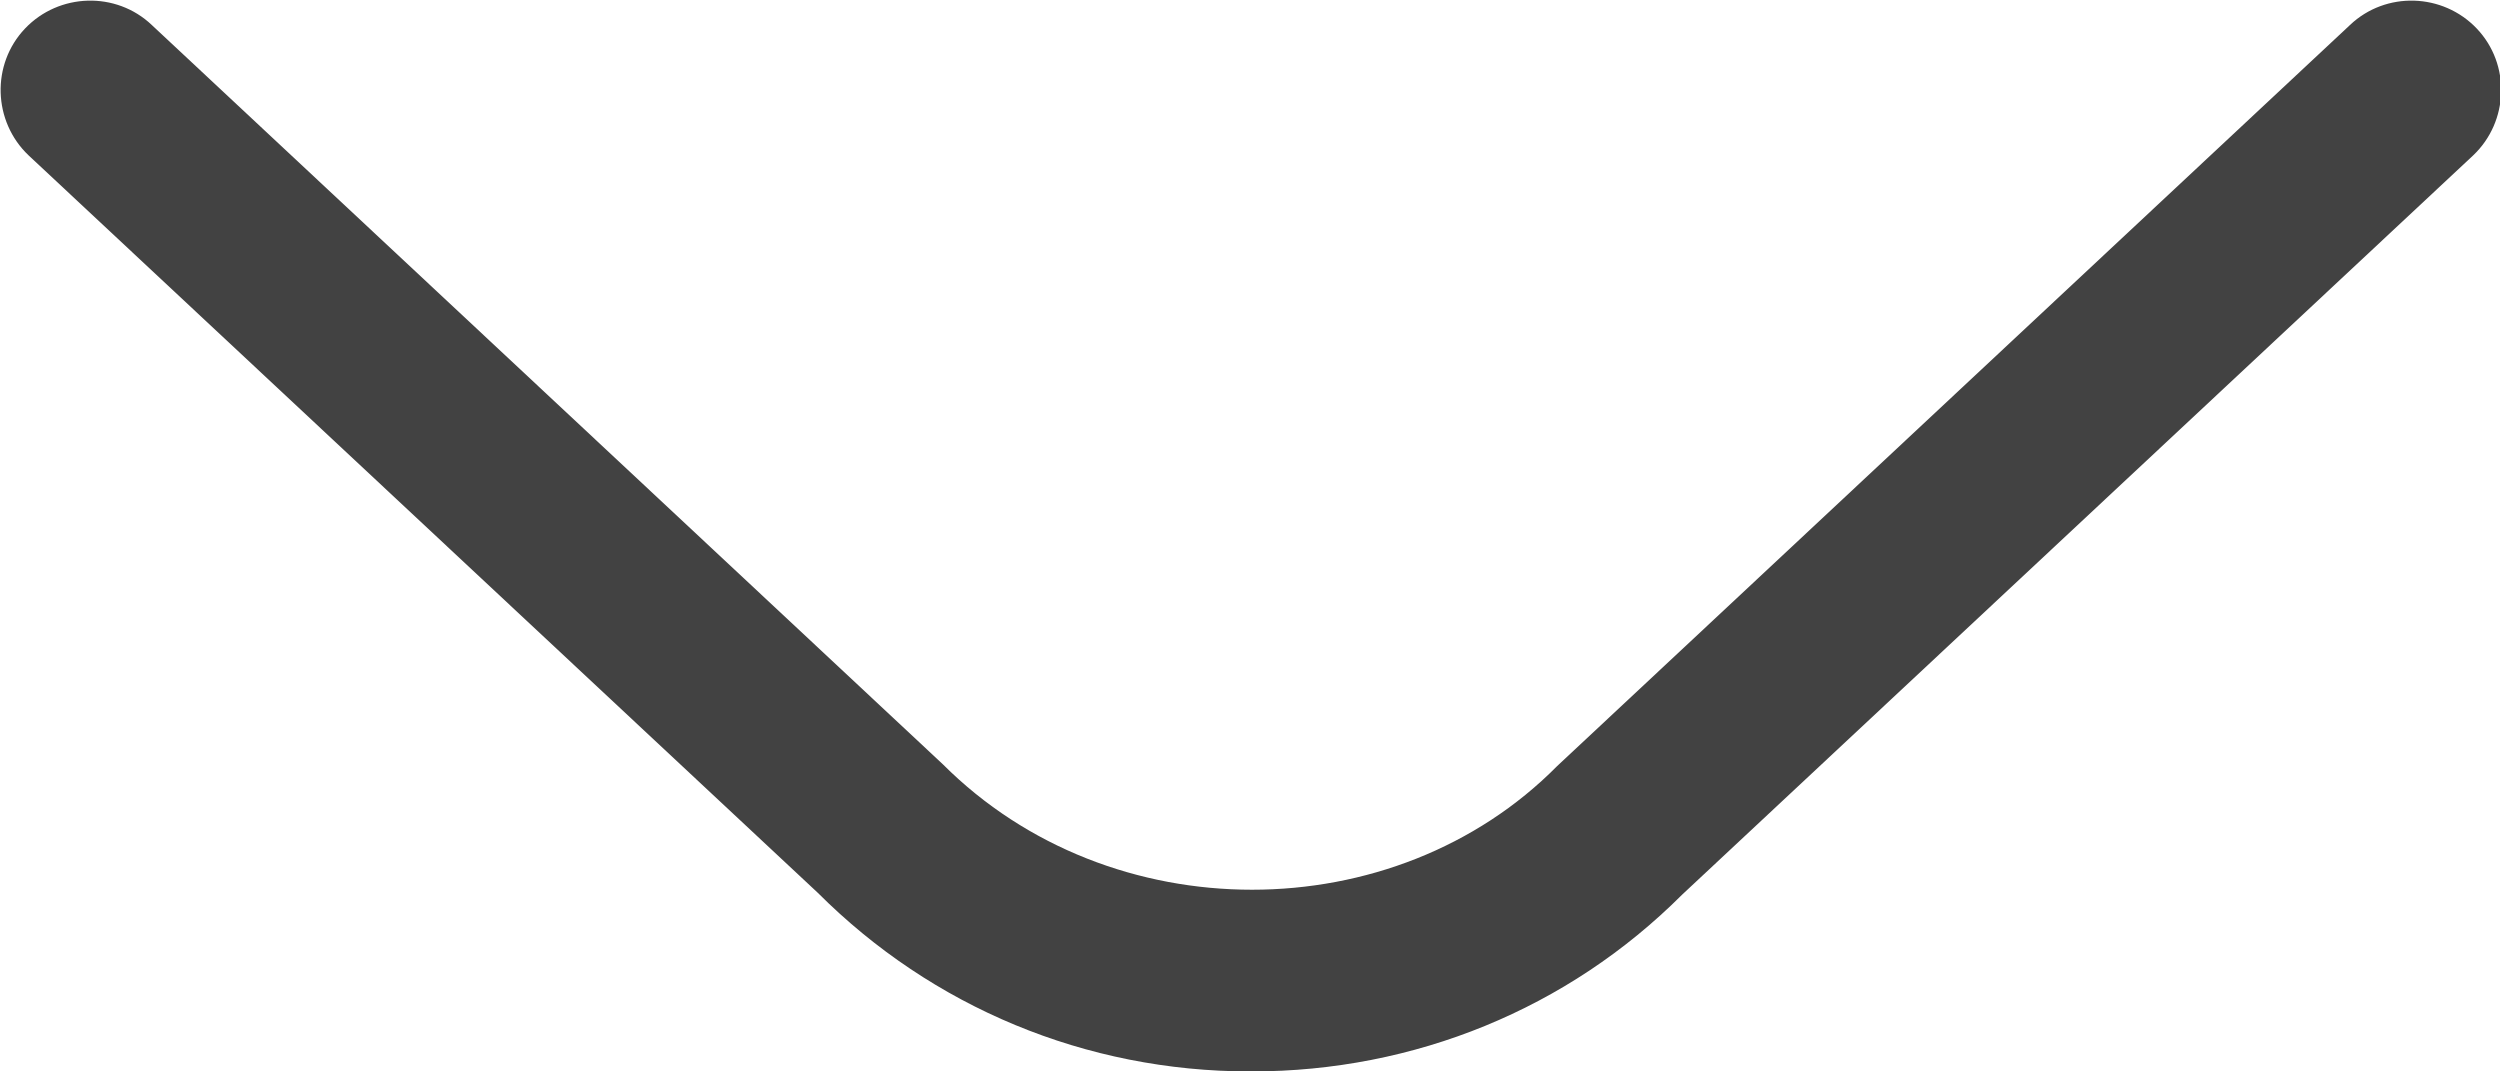 <?xml version="1.0" encoding="UTF-8"?>
<svg id="Layer_1" data-name="Layer 1" xmlns="http://www.w3.org/2000/svg" viewBox="0 0 14 6">
  <defs>
    <style>
      .cls-1 {
        fill: #424242;
      }
    </style>
  </defs>
  <path class="cls-1" d="M7,6c-.92,0-1.78-.36-2.42-1L.16.87C-.04.68-.05.36.14.16c.19-.2.51-.21.71-.02l4.43,4.14c.94.94,2.53.93,3.44.01L13.16.14c.2-.19.52-.18.71.02.19.2.18.52-.02.71l-4.43,4.14c-.64.64-1.5.99-2.41.99h0Z"/>
</svg>